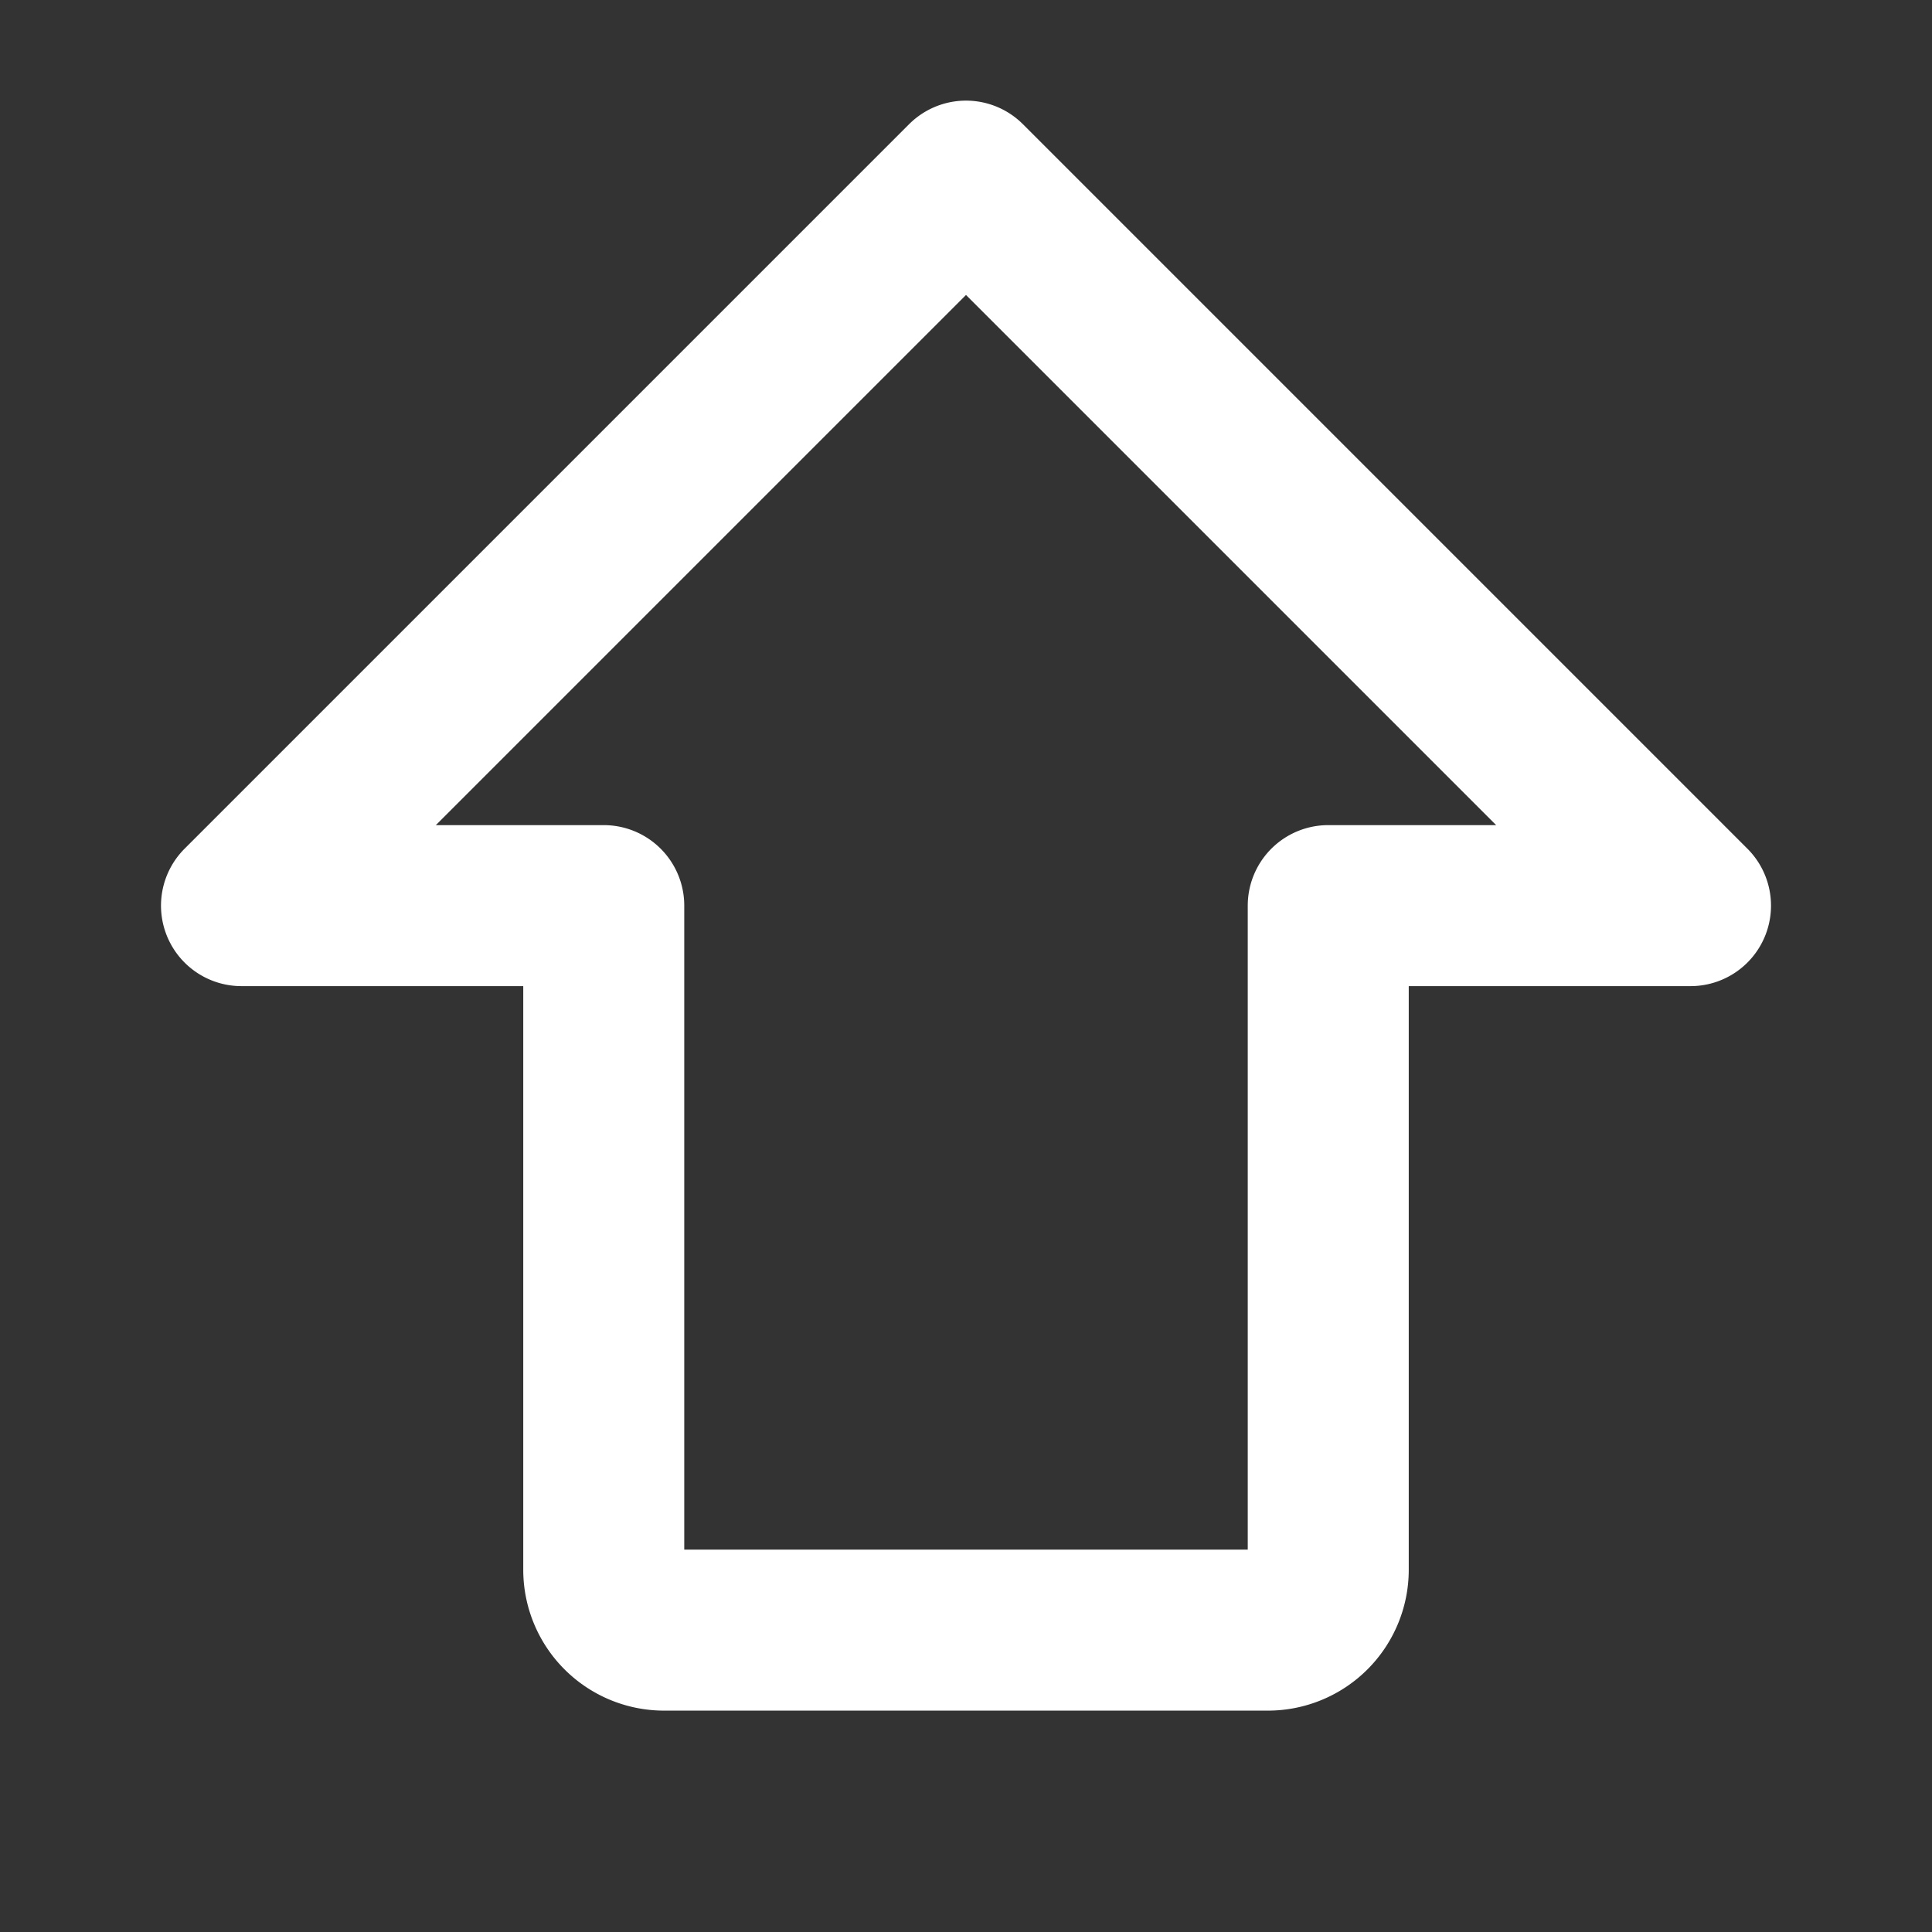 <svg width="24" height="24" fill="none" xmlns="http://www.w3.org/2000/svg"><rect width="100%" height="100%" fill="#333333" stroke="none"/><path d="M3 11.25l9-9 9 9h-4.5v8.25a.75.75 0 01-.75.75h-7.5a.75.75 0 01-.75-.75v-8.25H3z" stroke="#fff" stroke-width="2" stroke-linecap="round" stroke-linejoin="round"/></svg>